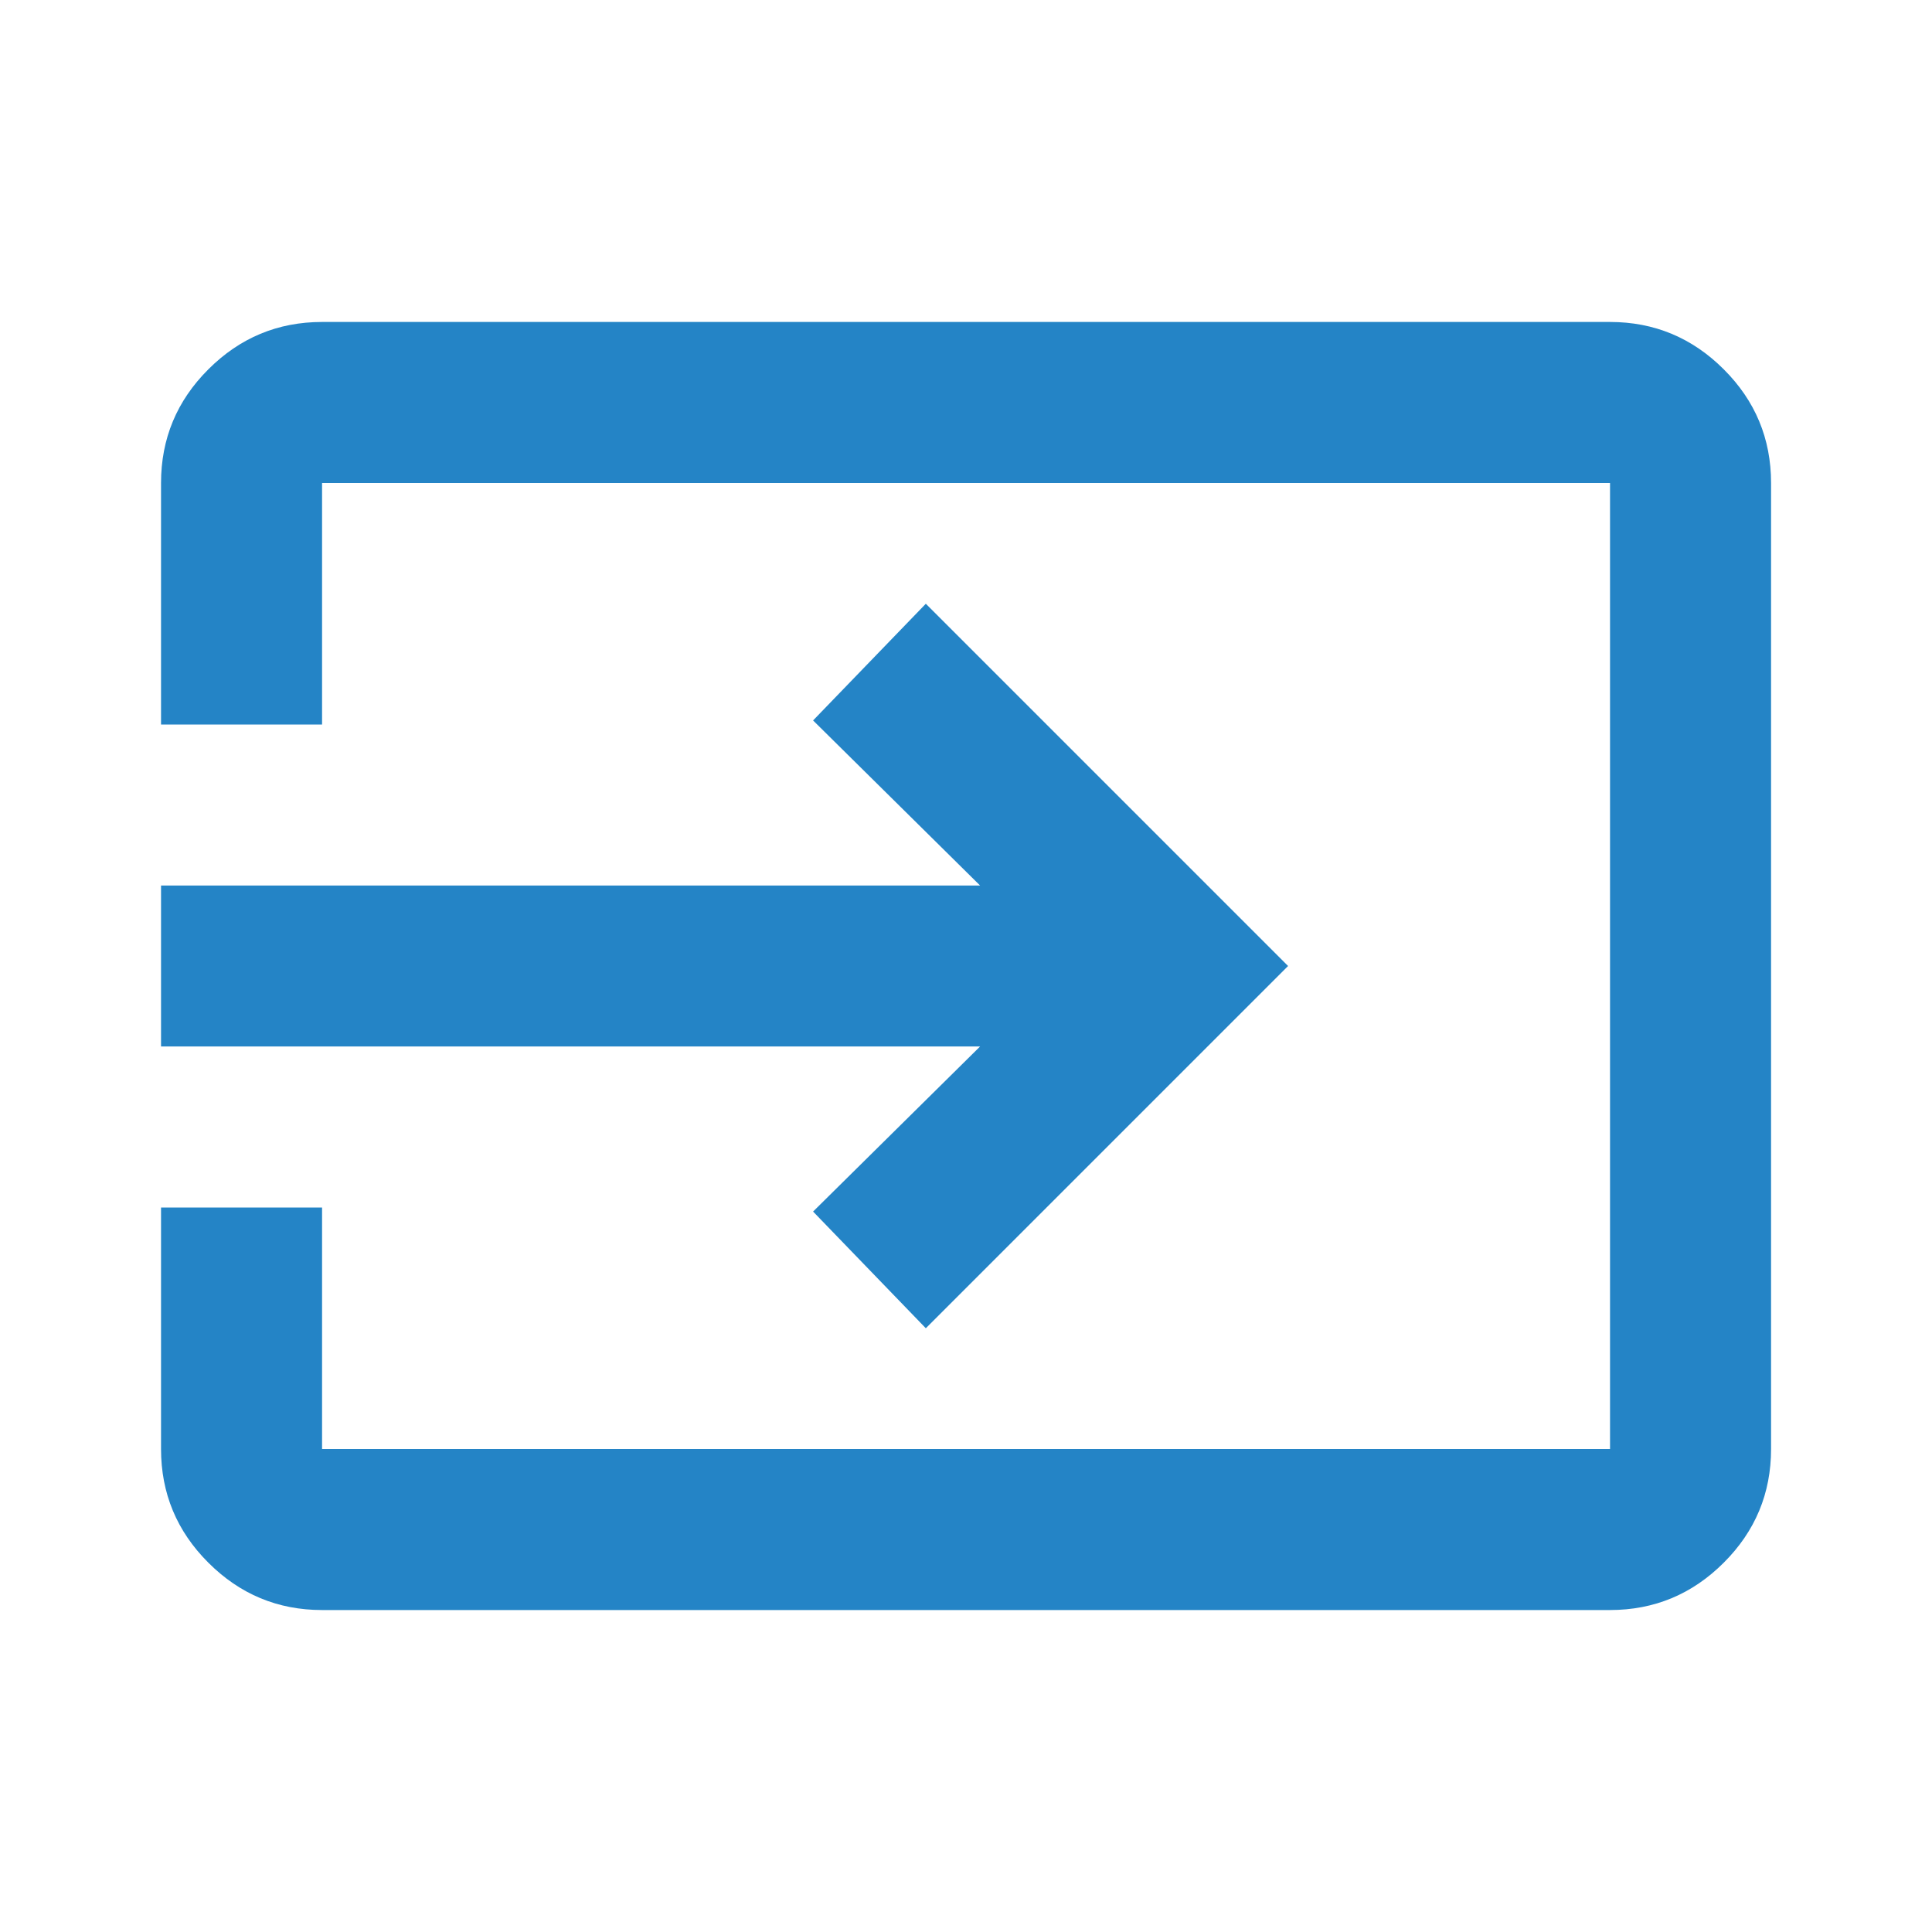 <svg width="20" height="20" viewBox="0 0 20 20" fill="none" xmlns="http://www.w3.org/2000/svg">
<mask id="mask0_3111_13642" style="mask-type:alpha" maskUnits="userSpaceOnUse" x="0" y="0" width="20" height="20">
<rect width="20" height="20" fill="#D9D9D9"/>
</mask>
<g mask="url(#mask0_3111_13642)">
<path d="M3.334 16.667C2.875 16.667 2.483 16.503 2.157 16.177C1.83 15.851 1.667 15.458 1.667 15V12.5H3.334V15H16.667V5H3.334V7.5H1.667V5C1.667 4.542 1.83 4.149 2.157 3.823C2.483 3.497 2.875 3.333 3.334 3.333H16.667C17.125 3.333 17.518 3.497 17.844 3.823C18.171 4.149 18.334 4.542 18.334 5V15C18.334 15.458 18.171 15.851 17.844 16.177C17.518 16.503 17.125 16.667 16.667 16.667H3.334ZM9.584 13.75L8.417 12.542L10.146 10.833H1.667V9.167H10.146L8.417 7.458L9.584 6.25L13.334 10L9.584 13.75Z" fill="#2484C6"/>
</g>
</svg>

